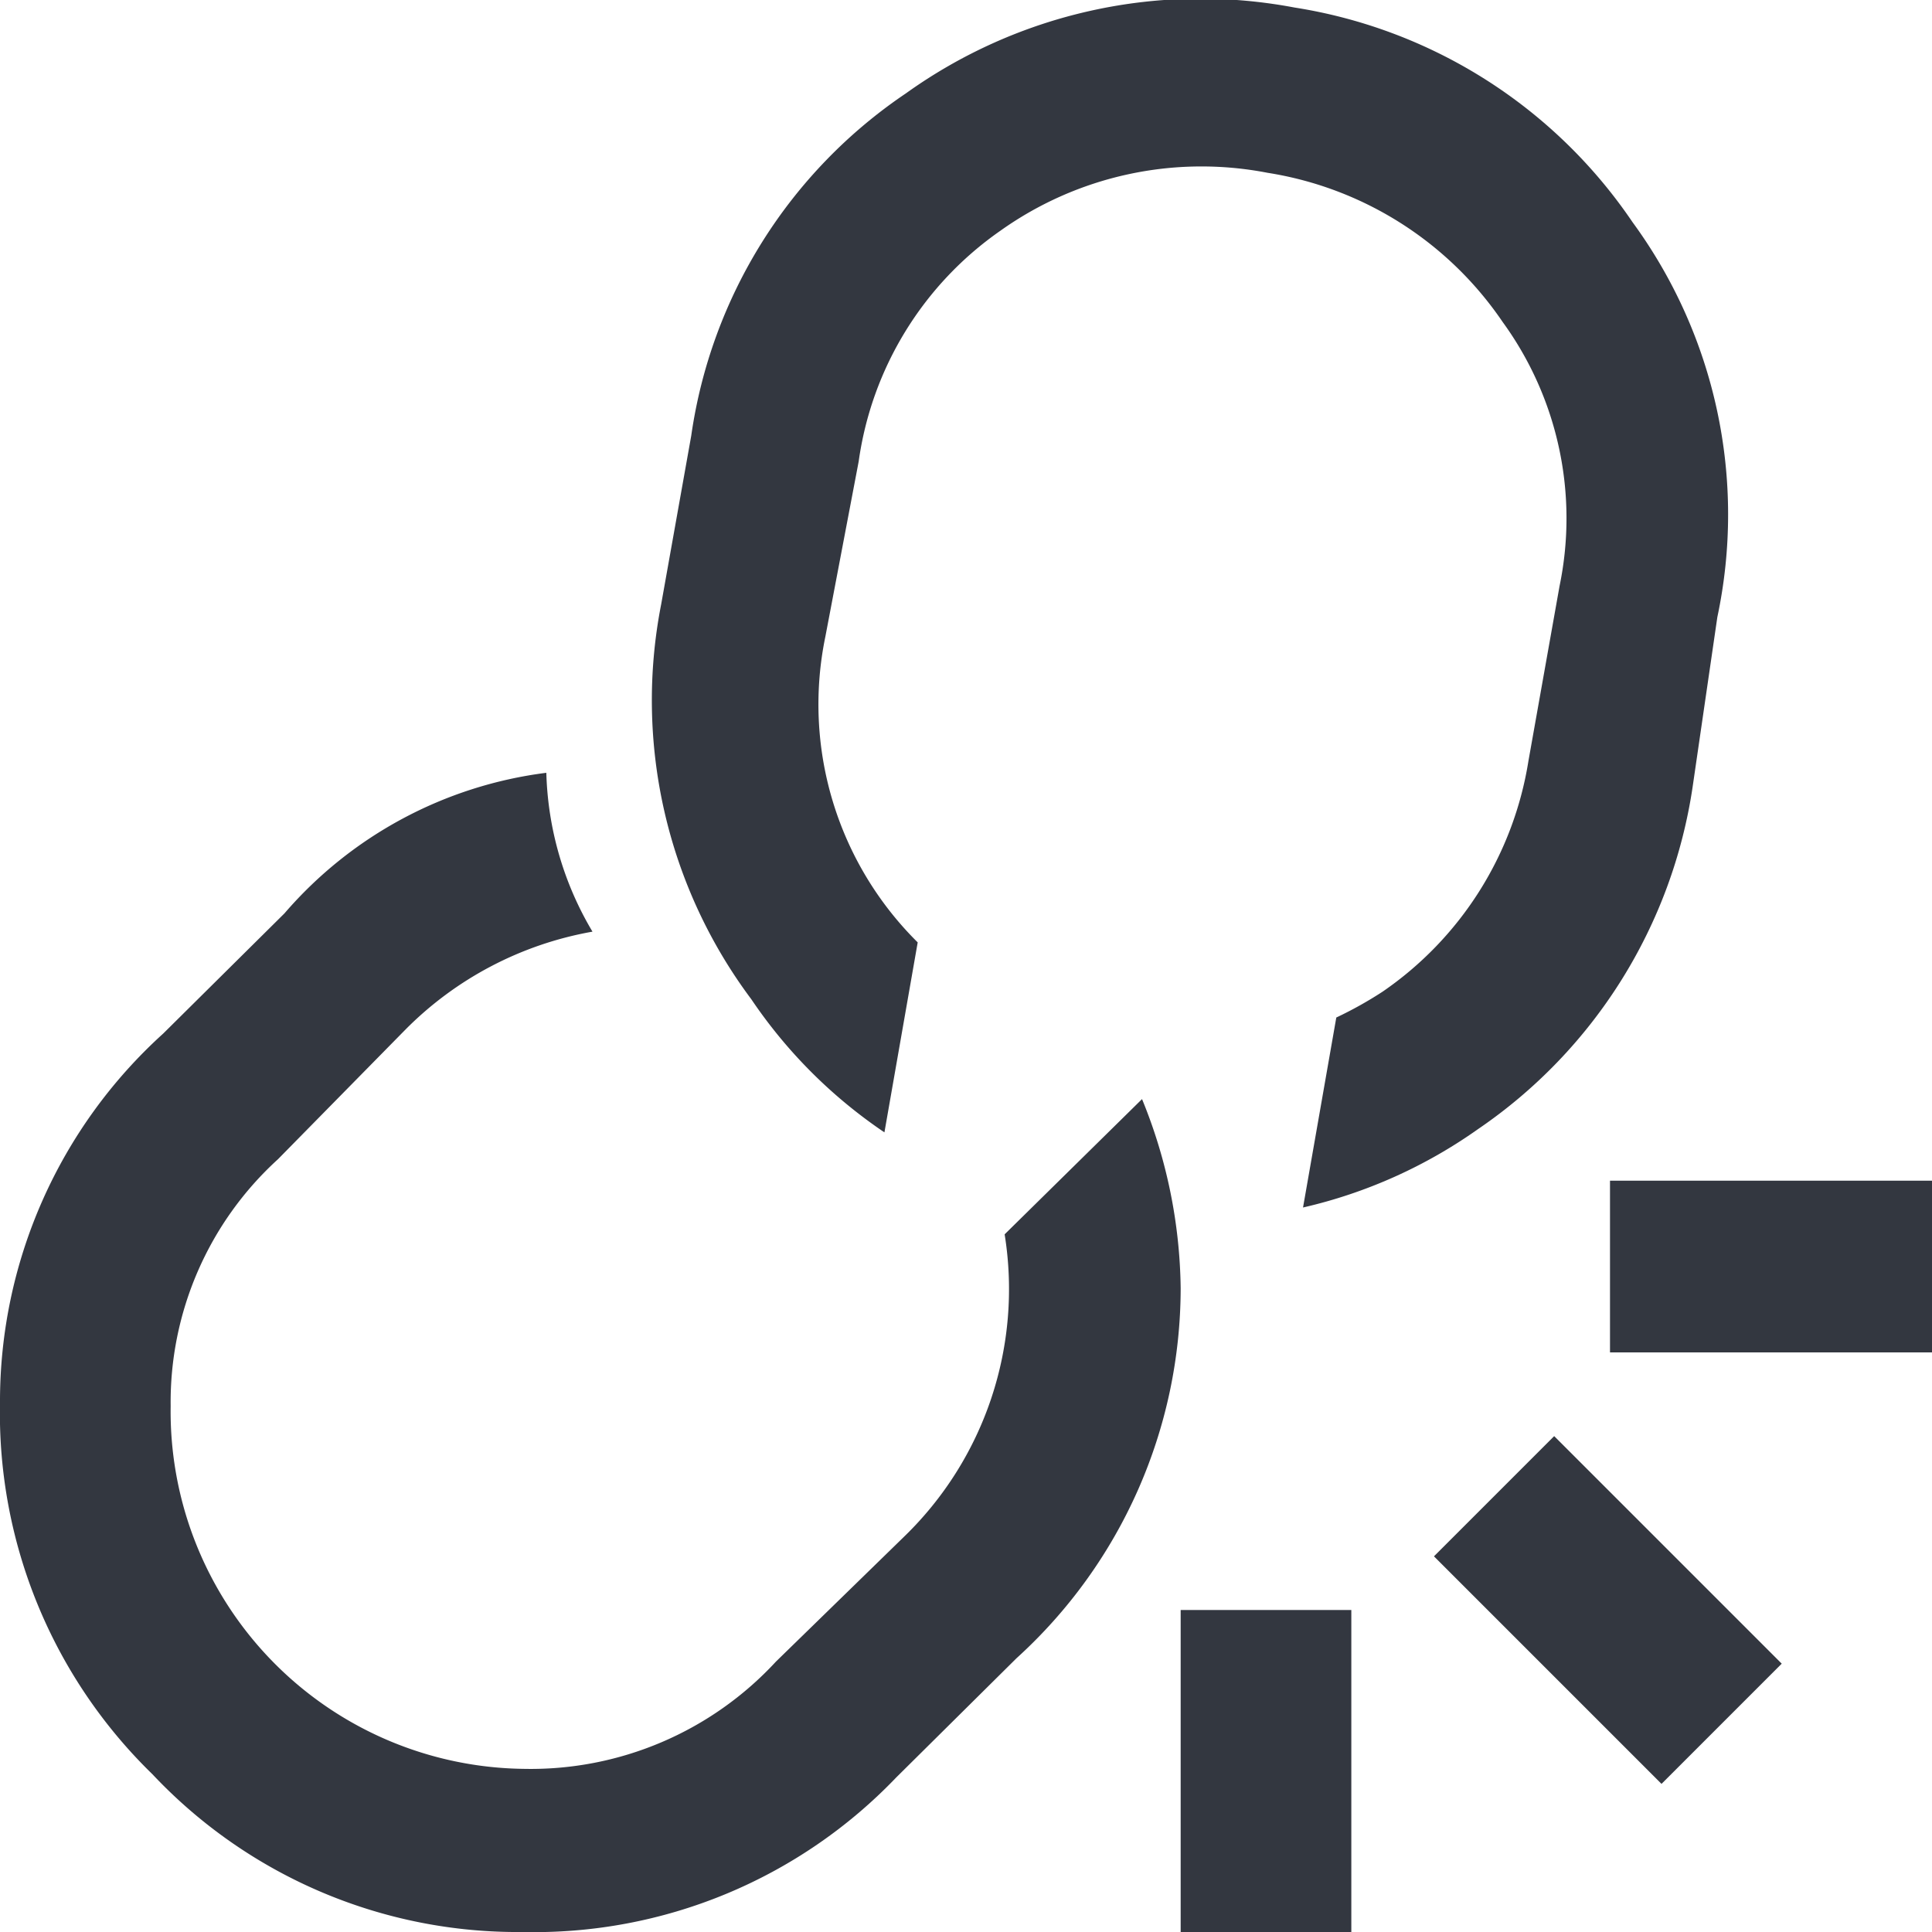 <svg xmlns="http://www.w3.org/2000/svg" viewBox="0 0 18 18"><defs><style>.a{fill:#333740;}</style></defs><title>MOS icons NEW</title><path class="a" d="M11,15h1.59v3H11Zm4-4V12.6h3V11ZM13.36,14.5l2.12,2.12L16.6,15.5l-2.12-2.12ZM8.24,10.55l.31-1.77a3.12,3.12,0,0,1-.86-2.85L8,4.3A3.15,3.15,0,0,1,9.32,2.15a3.23,3.23,0,0,1,2.49-.54A3.26,3.26,0,0,1,14,3a3.11,3.11,0,0,1,.53,2.46l-.29,1.63a3.22,3.22,0,0,1-1.36,2.15,3.62,3.62,0,0,1-.43.24l-.31,1.77a4.6,4.6,0,0,0,1.63-.73,4.69,4.69,0,0,0,2-3.19L16,5.75a4.61,4.61,0,0,0-.79-3.68,4.68,4.68,0,0,0-3.15-2A4.71,4.71,0,0,0,8.44.87a4.64,4.64,0,0,0-2,3.19L6.16,5.63A4.65,4.65,0,0,0,7,9.31,4.6,4.6,0,0,0,8.24,10.55Zm2.4-.31L9.36,11.5a3.21,3.21,0,0,1-.94,2.82L7.23,15.48a3.11,3.11,0,0,1-2.35,1,3.33,3.33,0,0,1-3.29-3.38,3.06,3.06,0,0,1,1-2.3L3.77,9.6a3.25,3.25,0,0,1,1.75-.92A3.05,3.05,0,0,1,5.09,7.2,3.86,3.86,0,0,0,2.65,8.51L1.52,9.63A4.62,4.62,0,0,0,0,13.07a4.69,4.69,0,0,0,1.42,3.46A4.67,4.67,0,0,0,4.87,18a4.67,4.67,0,0,0,3.48-1.44l1.12-1.11A4.66,4.66,0,0,0,11,12,4.78,4.78,0,0,0,10.64,10.24Z"/></svg>